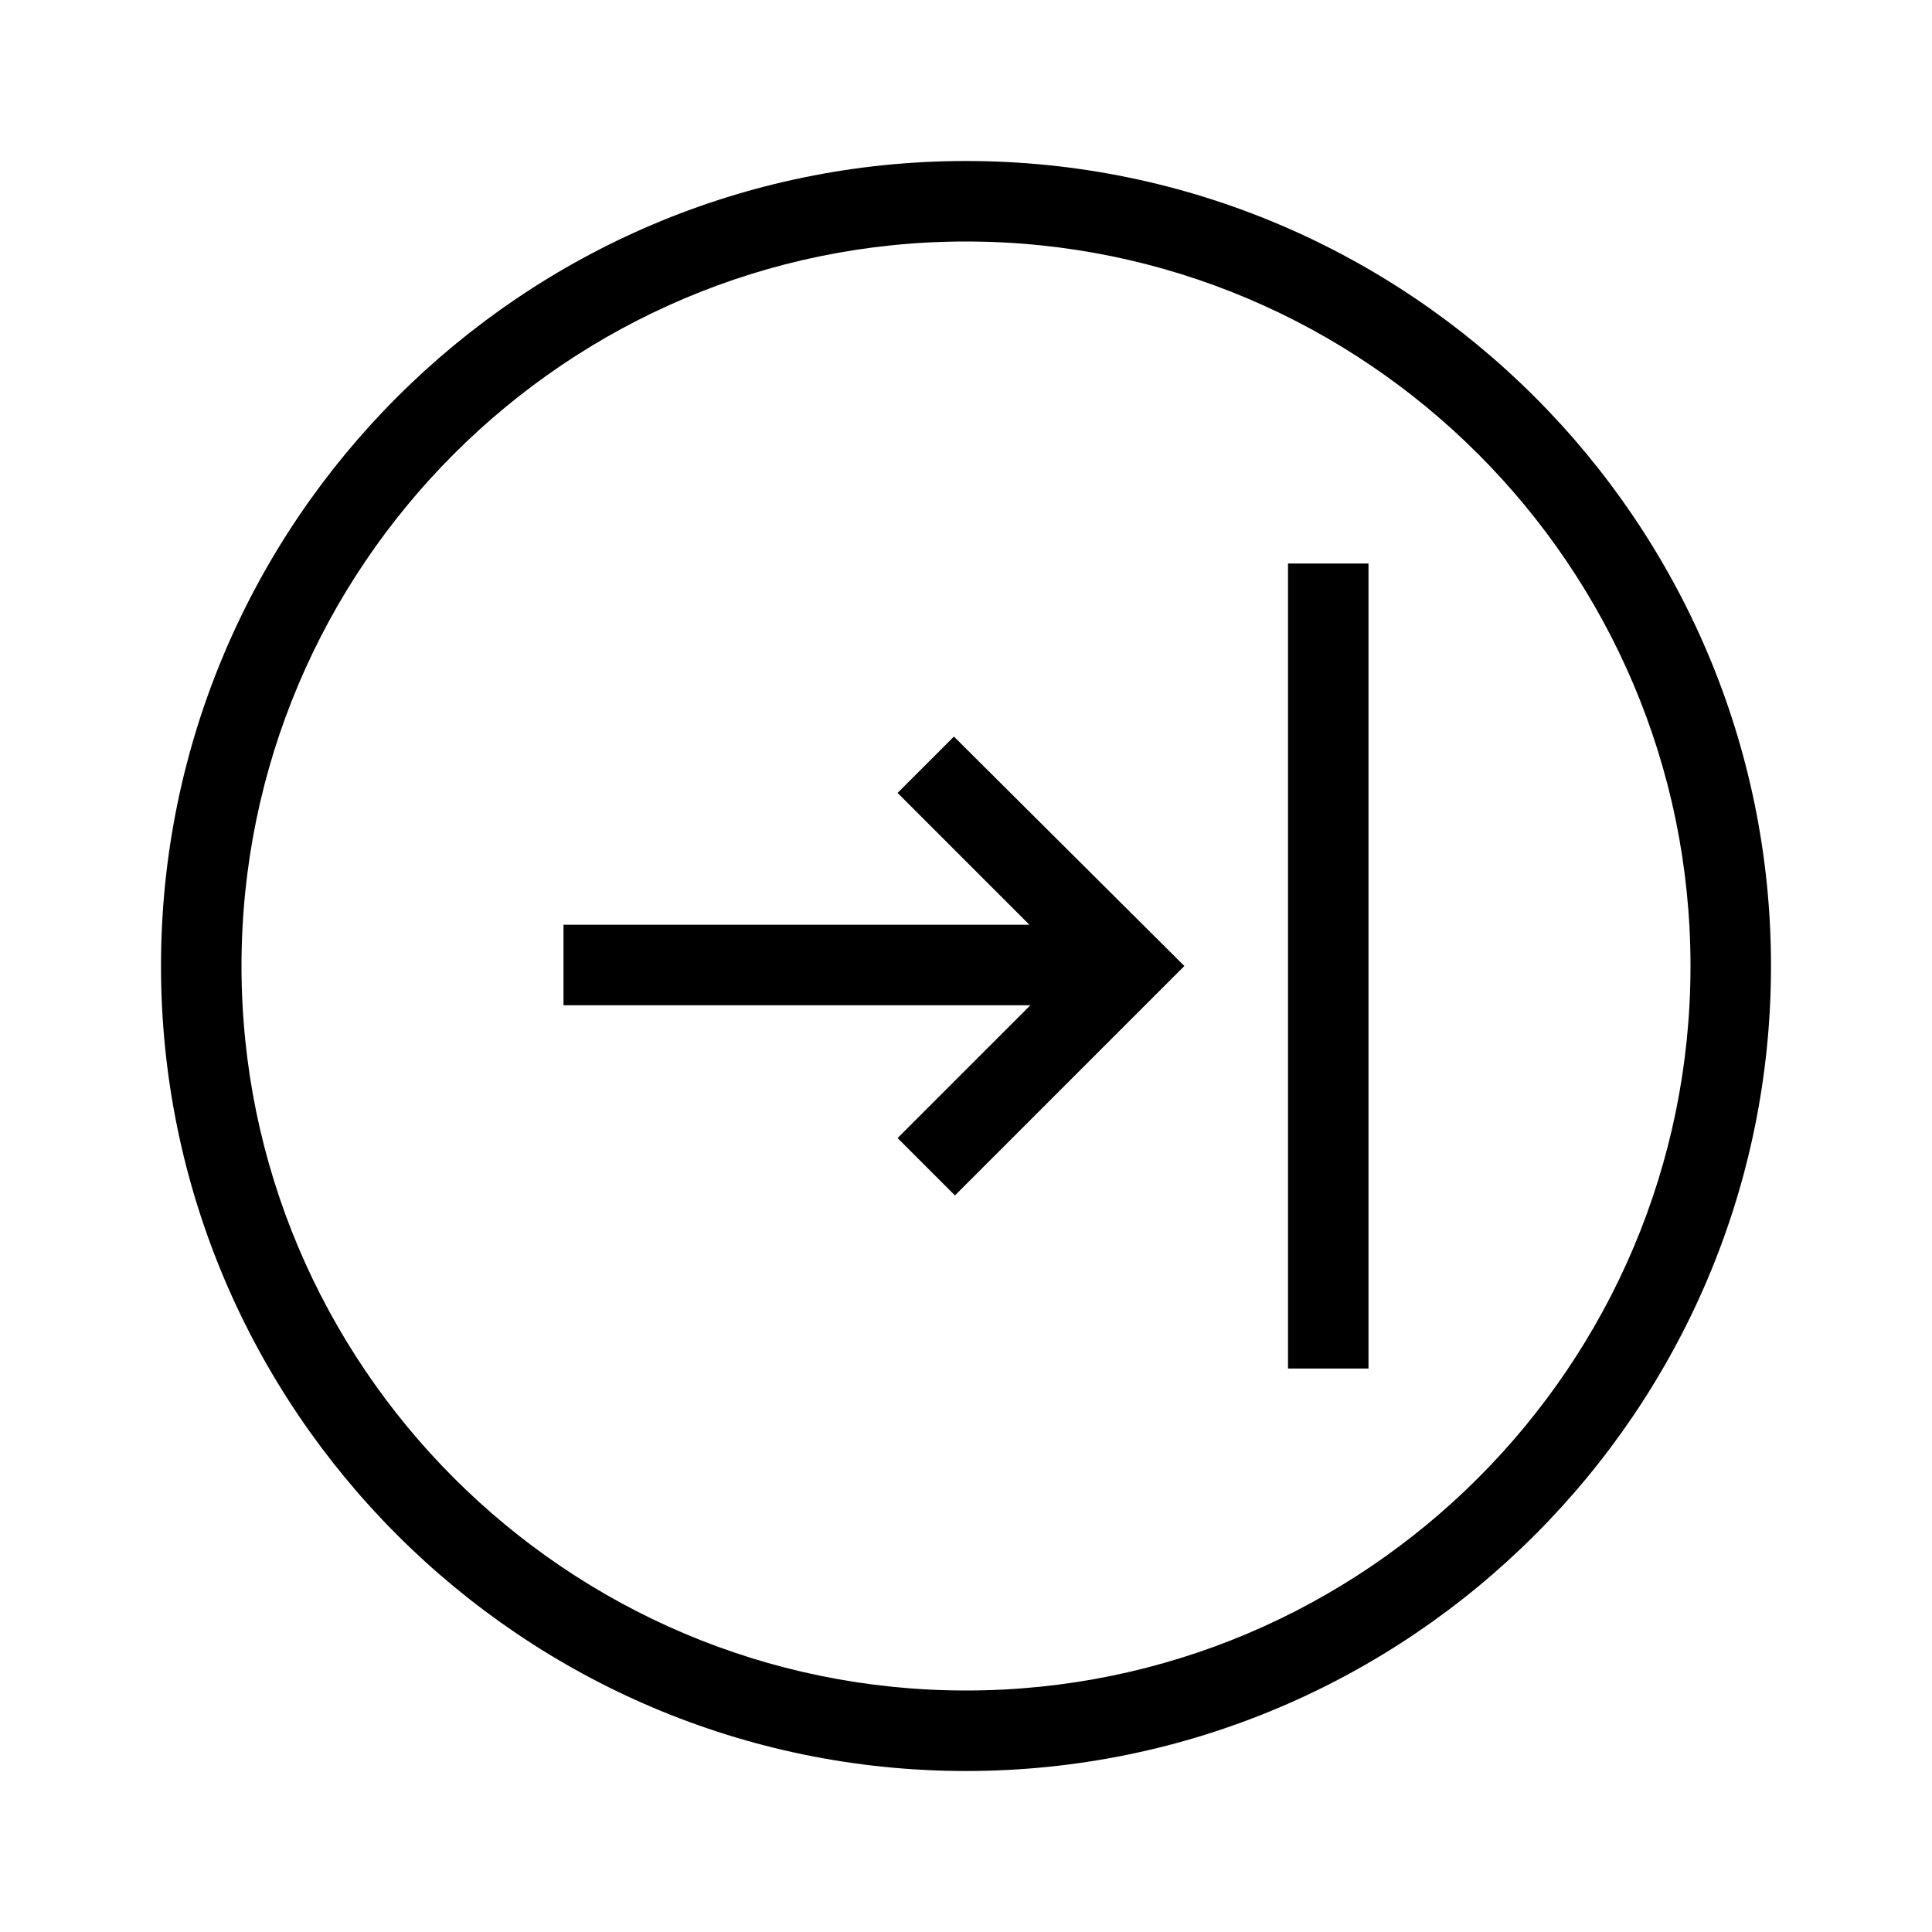 <?xml version="1.0" encoding="UTF-8"?>
<svg xmlns="http://www.w3.org/2000/svg" viewBox="0 0 192 192"><path d="M96 16c-44.1 0-80 35.9-80 80s35.9 80 80 80 80-35.9 80-80-35.9-80-80-80zm0 152c-39.7 0-72-32.3-72-72s32.3-72 72-72 72 32.3 72 72-32.3 72-72 72zm-1.2-94.8L117.7 96l-22.8 22.8-5.7-5.7 13.2-13.2H56v-8h46.3L89.2 78.8l5.6-5.6zM128 56h8v80h-8V56z" fill="rgba(0,0,0,1)"/></svg>

